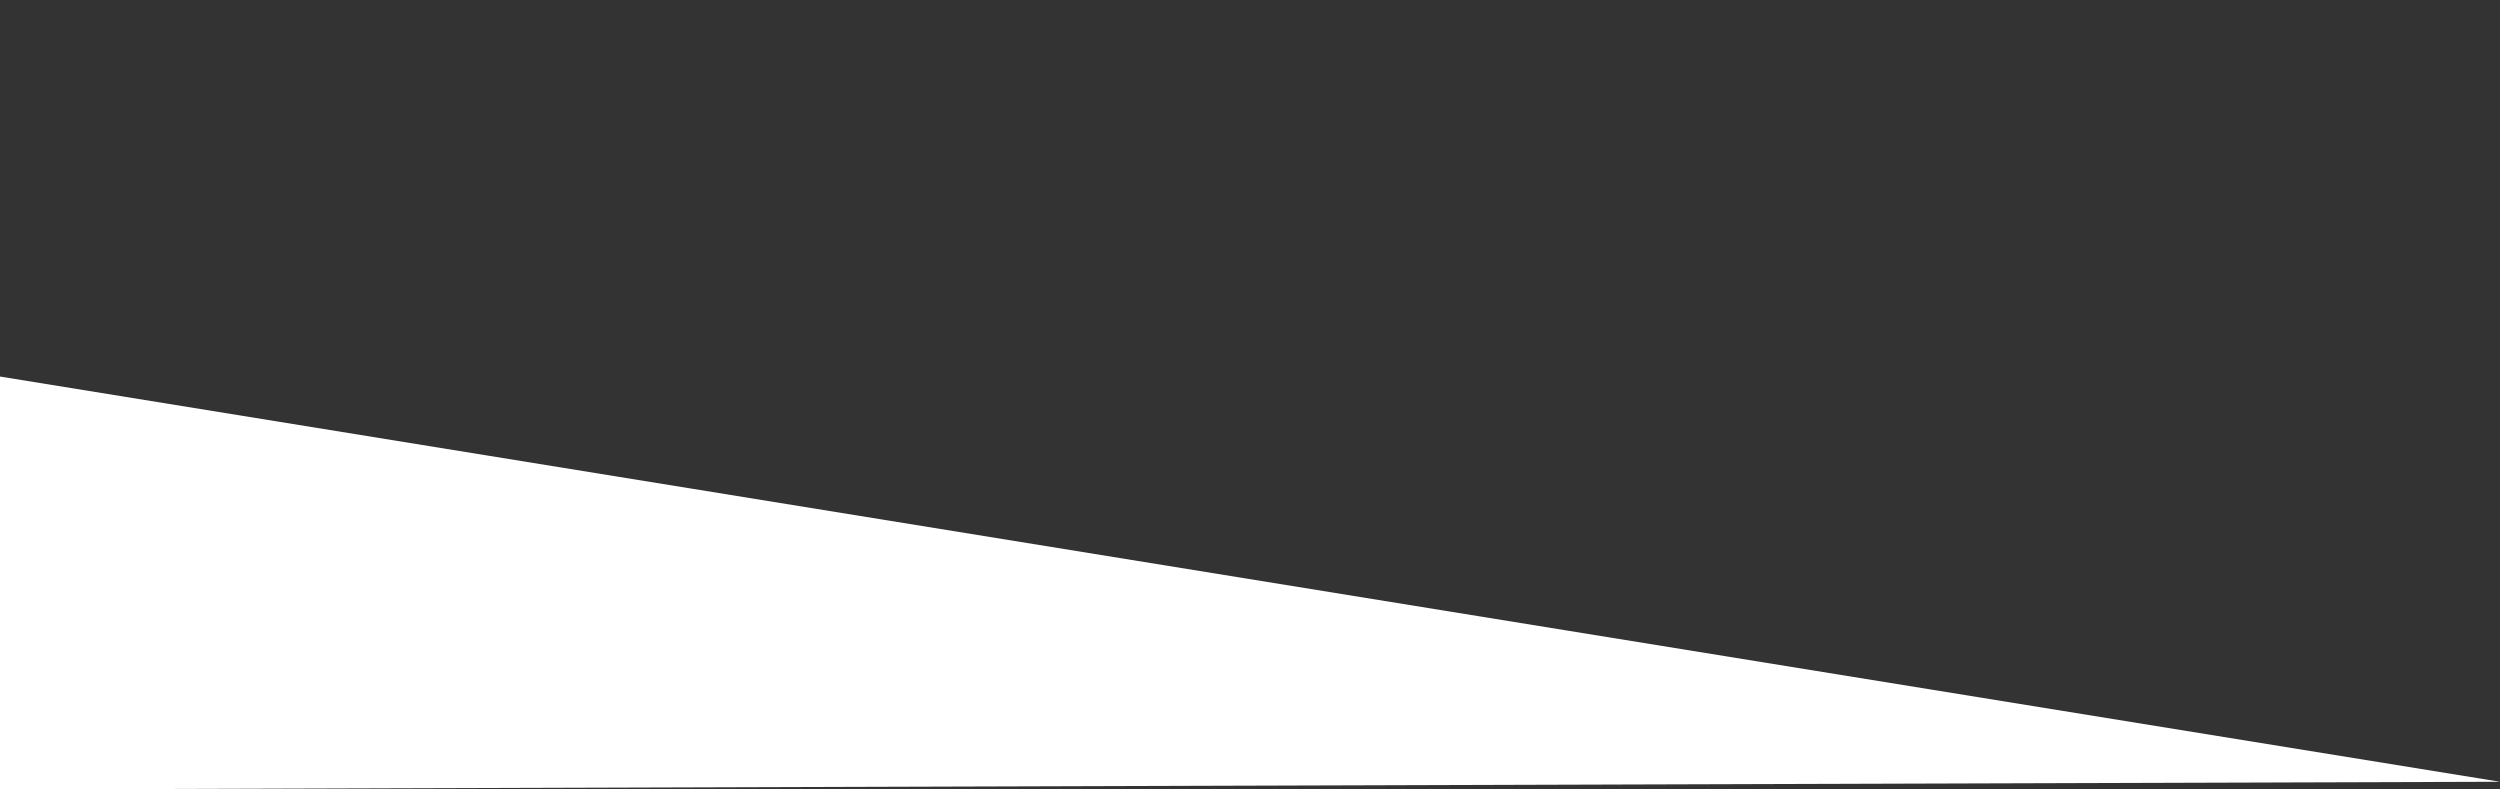 <?xml version="1.0" encoding="utf-8"?>
<!-- Generator: Adobe Illustrator 24.0.3, SVG Export Plug-In . SVG Version: 6.00 Build 0)  -->
<svg version="1.1" id="Lager_1" xmlns="http://www.w3.org/2000/svg" xmlns:xlink="http://www.w3.org/1999/xlink" x="0px" y="0px"
	 viewBox="0 0 1900 600" style="enable-background:new 0 0 1900 600;" xml:space="preserve">
<rect x="0" y="0" width="1900" height="600" fill="#333333" stroke="none"/>
<style type="text/css">
	.st0{fill:#FFFFFF;}
</style>
<polygon class="st0" points="0,286.17 1899.94,594.14 1899.94,594.14 0,600 "/>
</svg>
